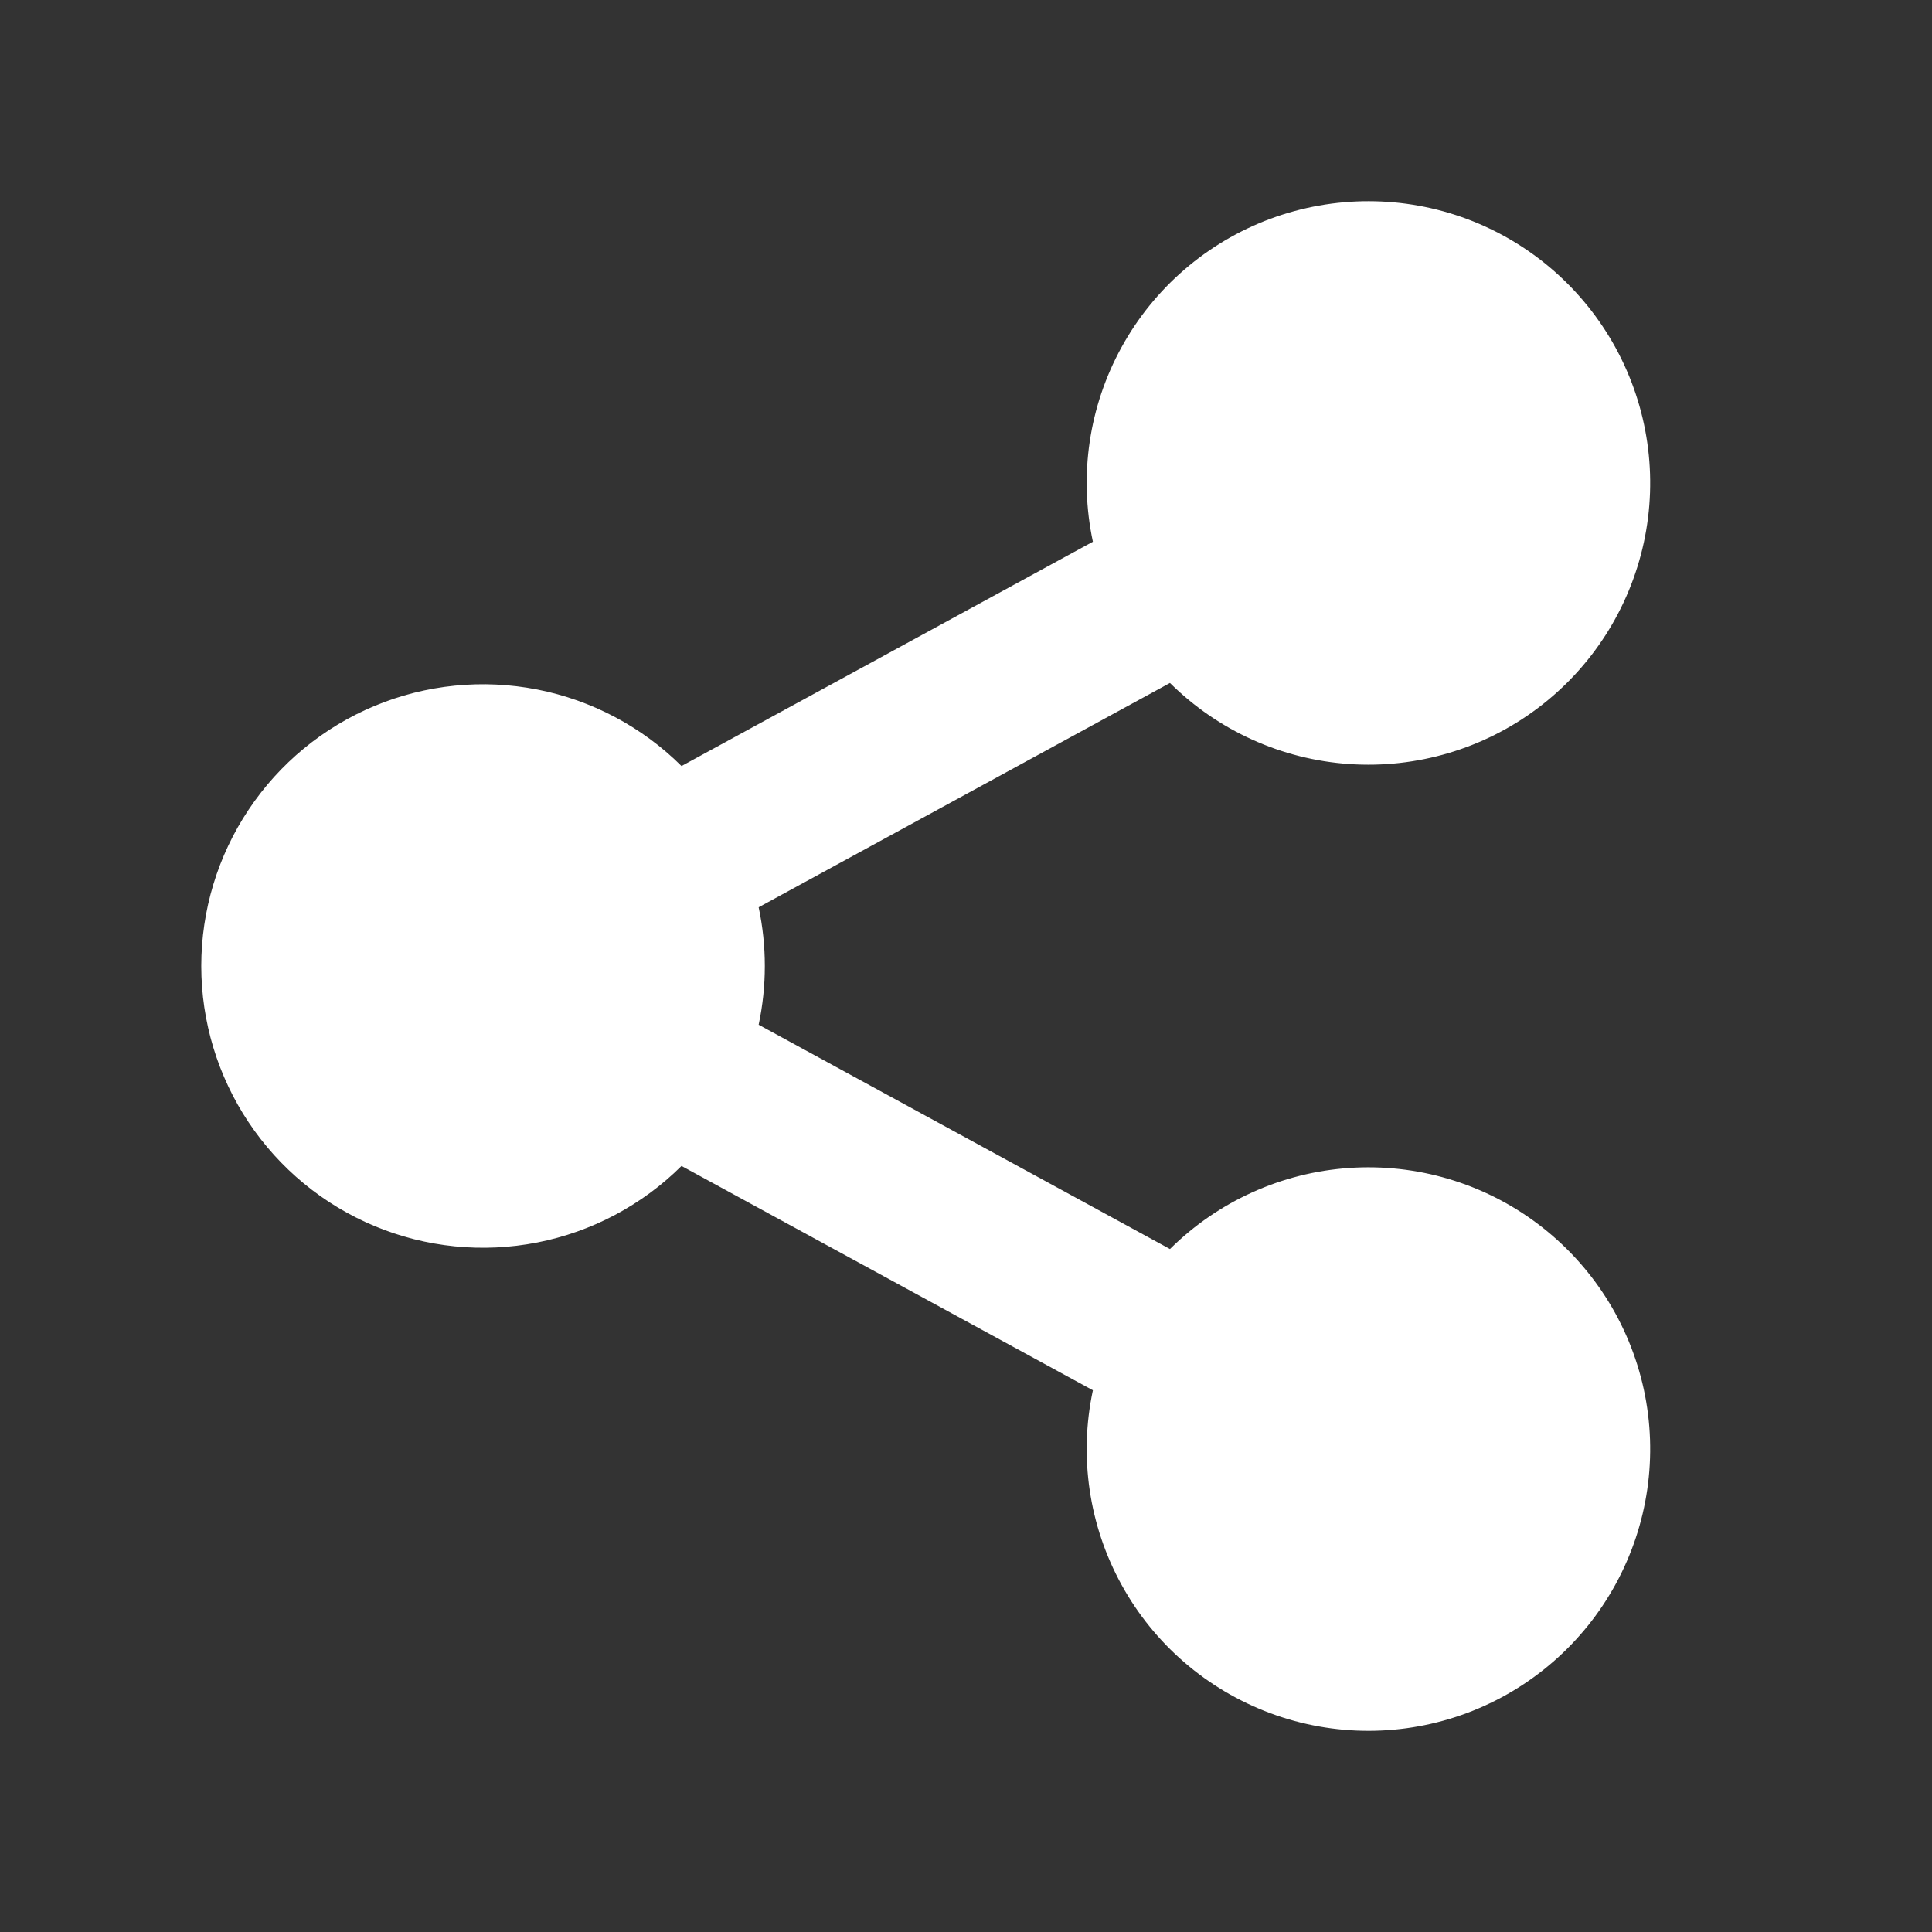 <svg width="28" height="28" viewBox="0 0 28 28" fill="none" xmlns="http://www.w3.org/2000/svg">
<rect x="0" y="0" width="28" height="28" fill="#333333" stroke="none"/>
<path d="M15.839 20.149L9.877 16.898C9.305 17.466 8.577 17.852 7.786 18.007C6.995 18.162 6.175 18.08 5.431 17.77C4.686 17.46 4.05 16.936 3.603 16.265C3.156 15.595 2.917 14.806 2.917 14C2.917 13.194 3.156 12.405 3.603 11.735C4.05 11.064 4.686 10.54 5.431 10.23C6.175 9.92 6.995 9.838 7.786 9.993C8.577 10.148 9.305 10.534 9.877 11.102L15.839 7.851C15.634 6.891 15.782 5.89 16.255 5.031C16.727 4.172 17.494 3.511 18.414 3.17C19.333 2.83 20.345 2.831 21.264 3.175C22.182 3.519 22.946 4.182 23.416 5.043C23.886 5.904 24.031 6.905 23.823 7.864C23.615 8.822 23.07 9.674 22.285 10.264C21.502 10.853 20.531 11.14 19.553 11.073C18.574 11.006 17.653 10.589 16.956 9.898L10.995 13.149C11.114 13.71 11.114 14.29 10.995 14.851L16.956 18.102C17.653 17.411 18.574 16.994 19.553 16.927C20.531 16.86 21.502 17.147 22.285 17.736C23.07 18.326 23.615 19.178 23.823 20.136C24.031 21.095 23.886 22.096 23.416 22.957C22.946 23.818 22.182 24.481 21.264 24.825C20.345 25.169 19.333 25.171 18.414 24.83C17.494 24.489 16.727 23.828 16.255 22.969C15.782 22.11 15.634 21.109 15.839 20.149Z" fill="white"/>
</svg>
